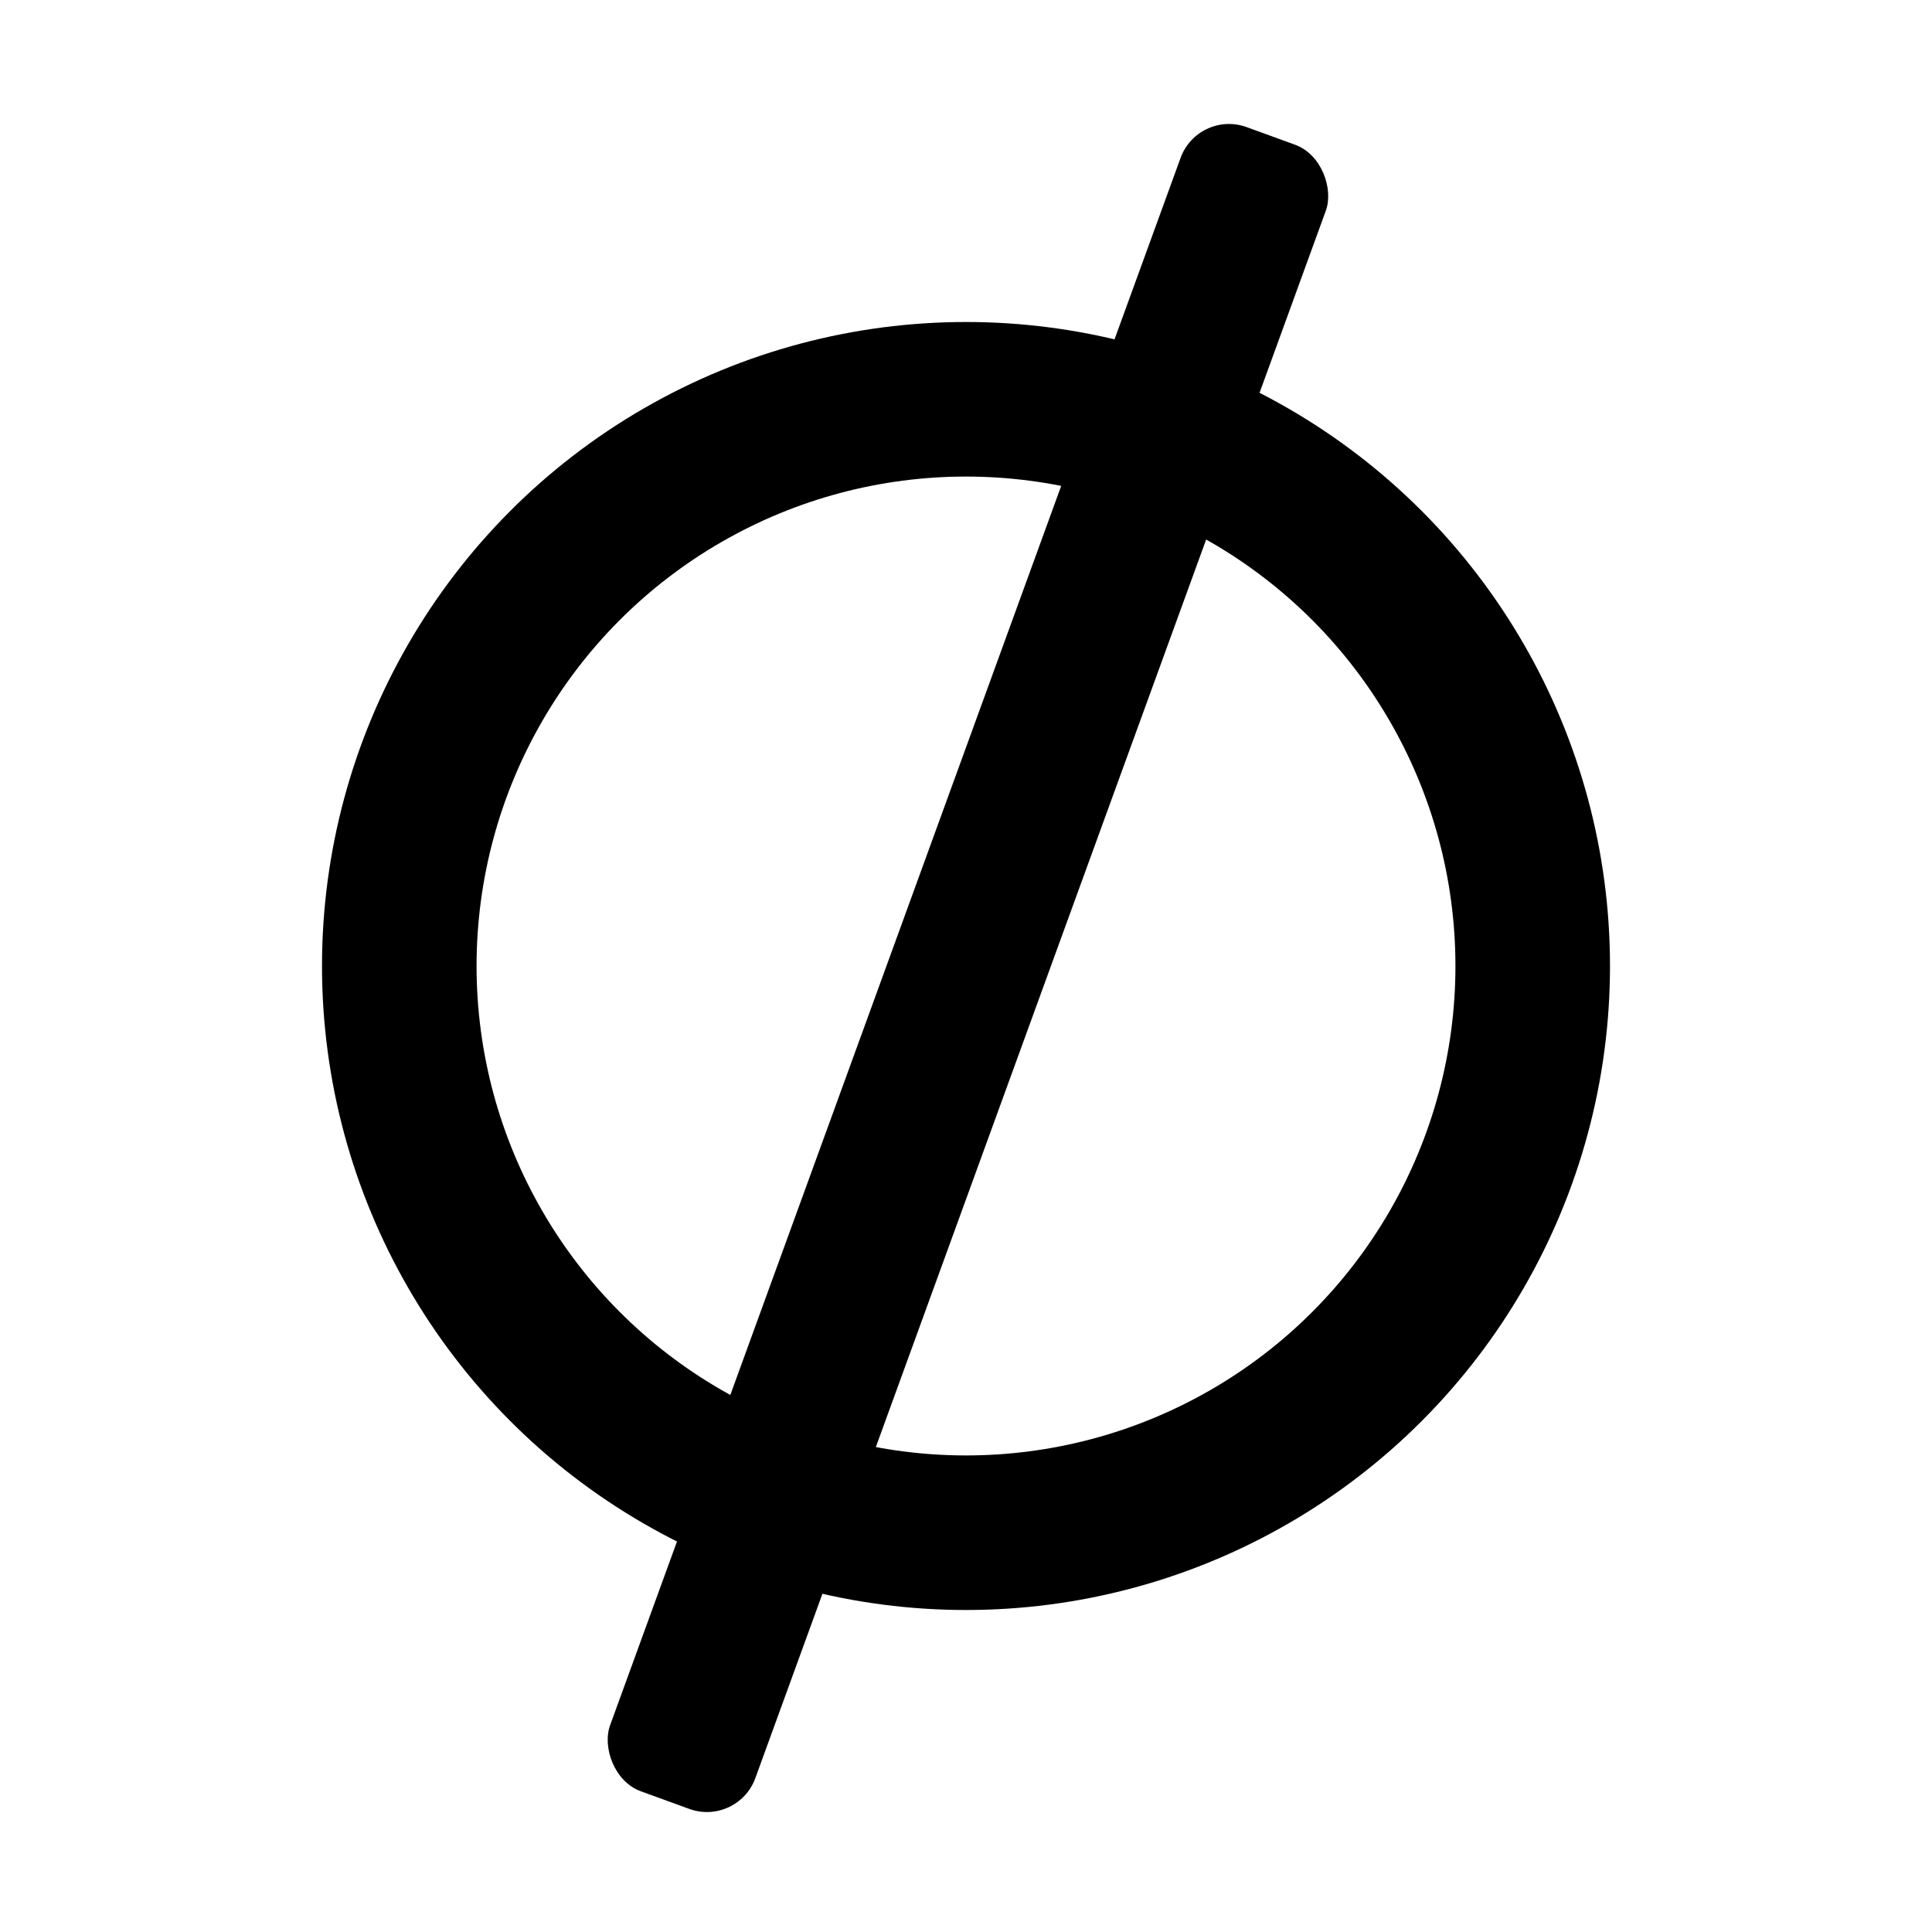 <svg width="300" height="300" viewBox="0 0 300 300" fill="none" xmlns="http://www.w3.org/2000/svg">
<rect x="186.056" y="17" width="24" height="275" rx="8" transform="rotate(20 186.056 17)" fill="black"/>
<circle cx="150" cy="150" r="88" stroke="black" stroke-width="24"/>
</svg>
